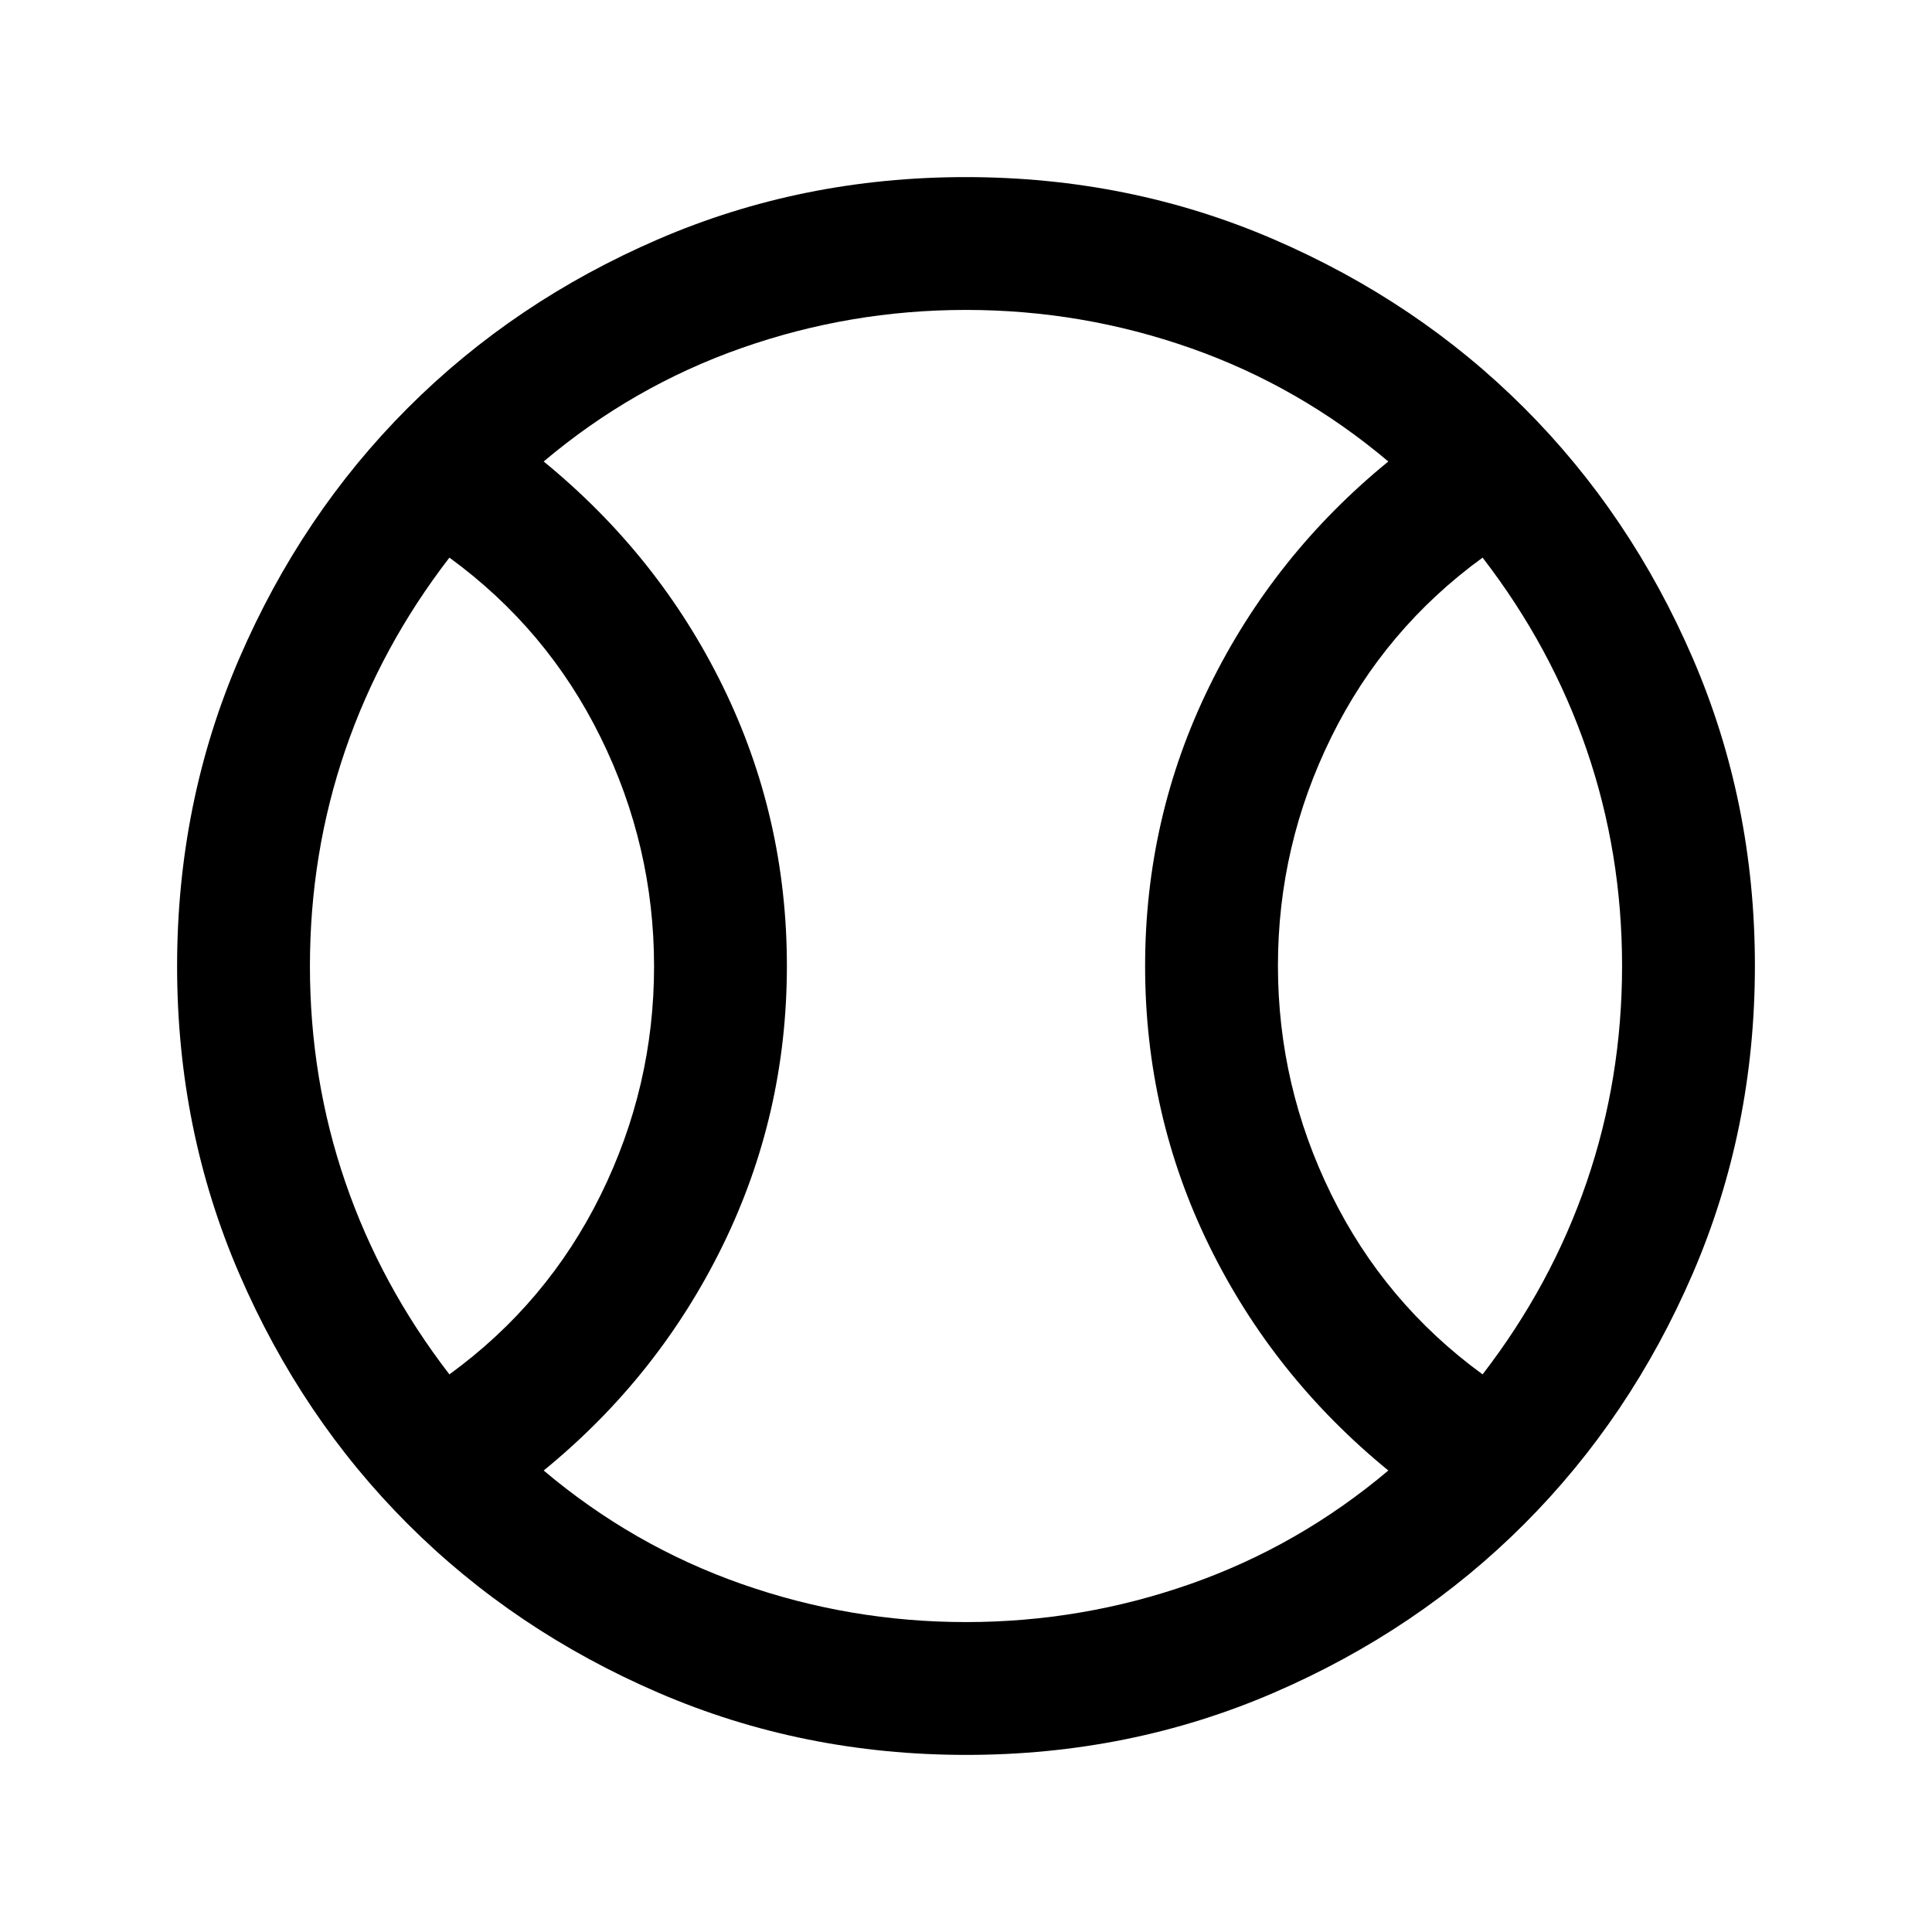 <svg xmlns="http://www.w3.org/2000/svg" height="24" viewBox="0 -960 960 960" width="24"><path d="M223.31-277.08q48.68-35.41 75.18-89.19Q325-420.05 325-479.83q0-59.79-26.51-113.69-26.5-53.9-75.18-89.4-34.16 44.3-51.73 95.59Q154-536.03 154-479.94t17.58 107.32q17.57 51.24 51.73 95.54ZM480-154q57.62 0 111.58-18.96t98.27-56.35q-57.25-46.8-89.05-111.78Q569-406.08 569-479.95q0-73.88 31.96-139.08 31.96-65.2 88.89-111.66-44.31-37.39-98.27-56.35Q537.62-806 480-806t-111.58 18.96q-53.96 18.96-98.27 56.35 57.25 46.8 89.05 111.78Q391-553.92 391-480.05q0 73.88-31.96 139.08-31.96 65.2-88.89 111.66 44.31 37.39 98.27 56.35Q422.38-154 480-154Zm256.69-123.08q34.16-44.3 51.73-95.59Q806-423.96 806-480.06q0-56.09-17.58-107.32-17.57-51.24-51.73-95.54-48.68 35.41-75.18 89.19Q635-539.95 635-480.17q0 59.79 26.51 113.69 26.5 53.9 75.18 89.4ZM480-480Zm.13 392q-81.31 0-152.89-30.86-71.57-30.86-124.52-83.76-52.95-52.9-83.83-124.42Q88-398.55 88-479.87q0-81.31 30.86-152.89 30.86-71.57 83.76-124.52 52.9-52.95 124.42-83.83Q398.55-872 479.87-872q81.31 0 152.89 30.86 71.57 30.86 124.52 83.76 52.95 52.9 83.83 124.42Q872-561.45 872-480.13q0 81.31-30.86 152.89-30.86 71.57-83.76 124.52-52.9 52.95-124.42 83.83Q561.45-88 480.13-88Z"/></svg>